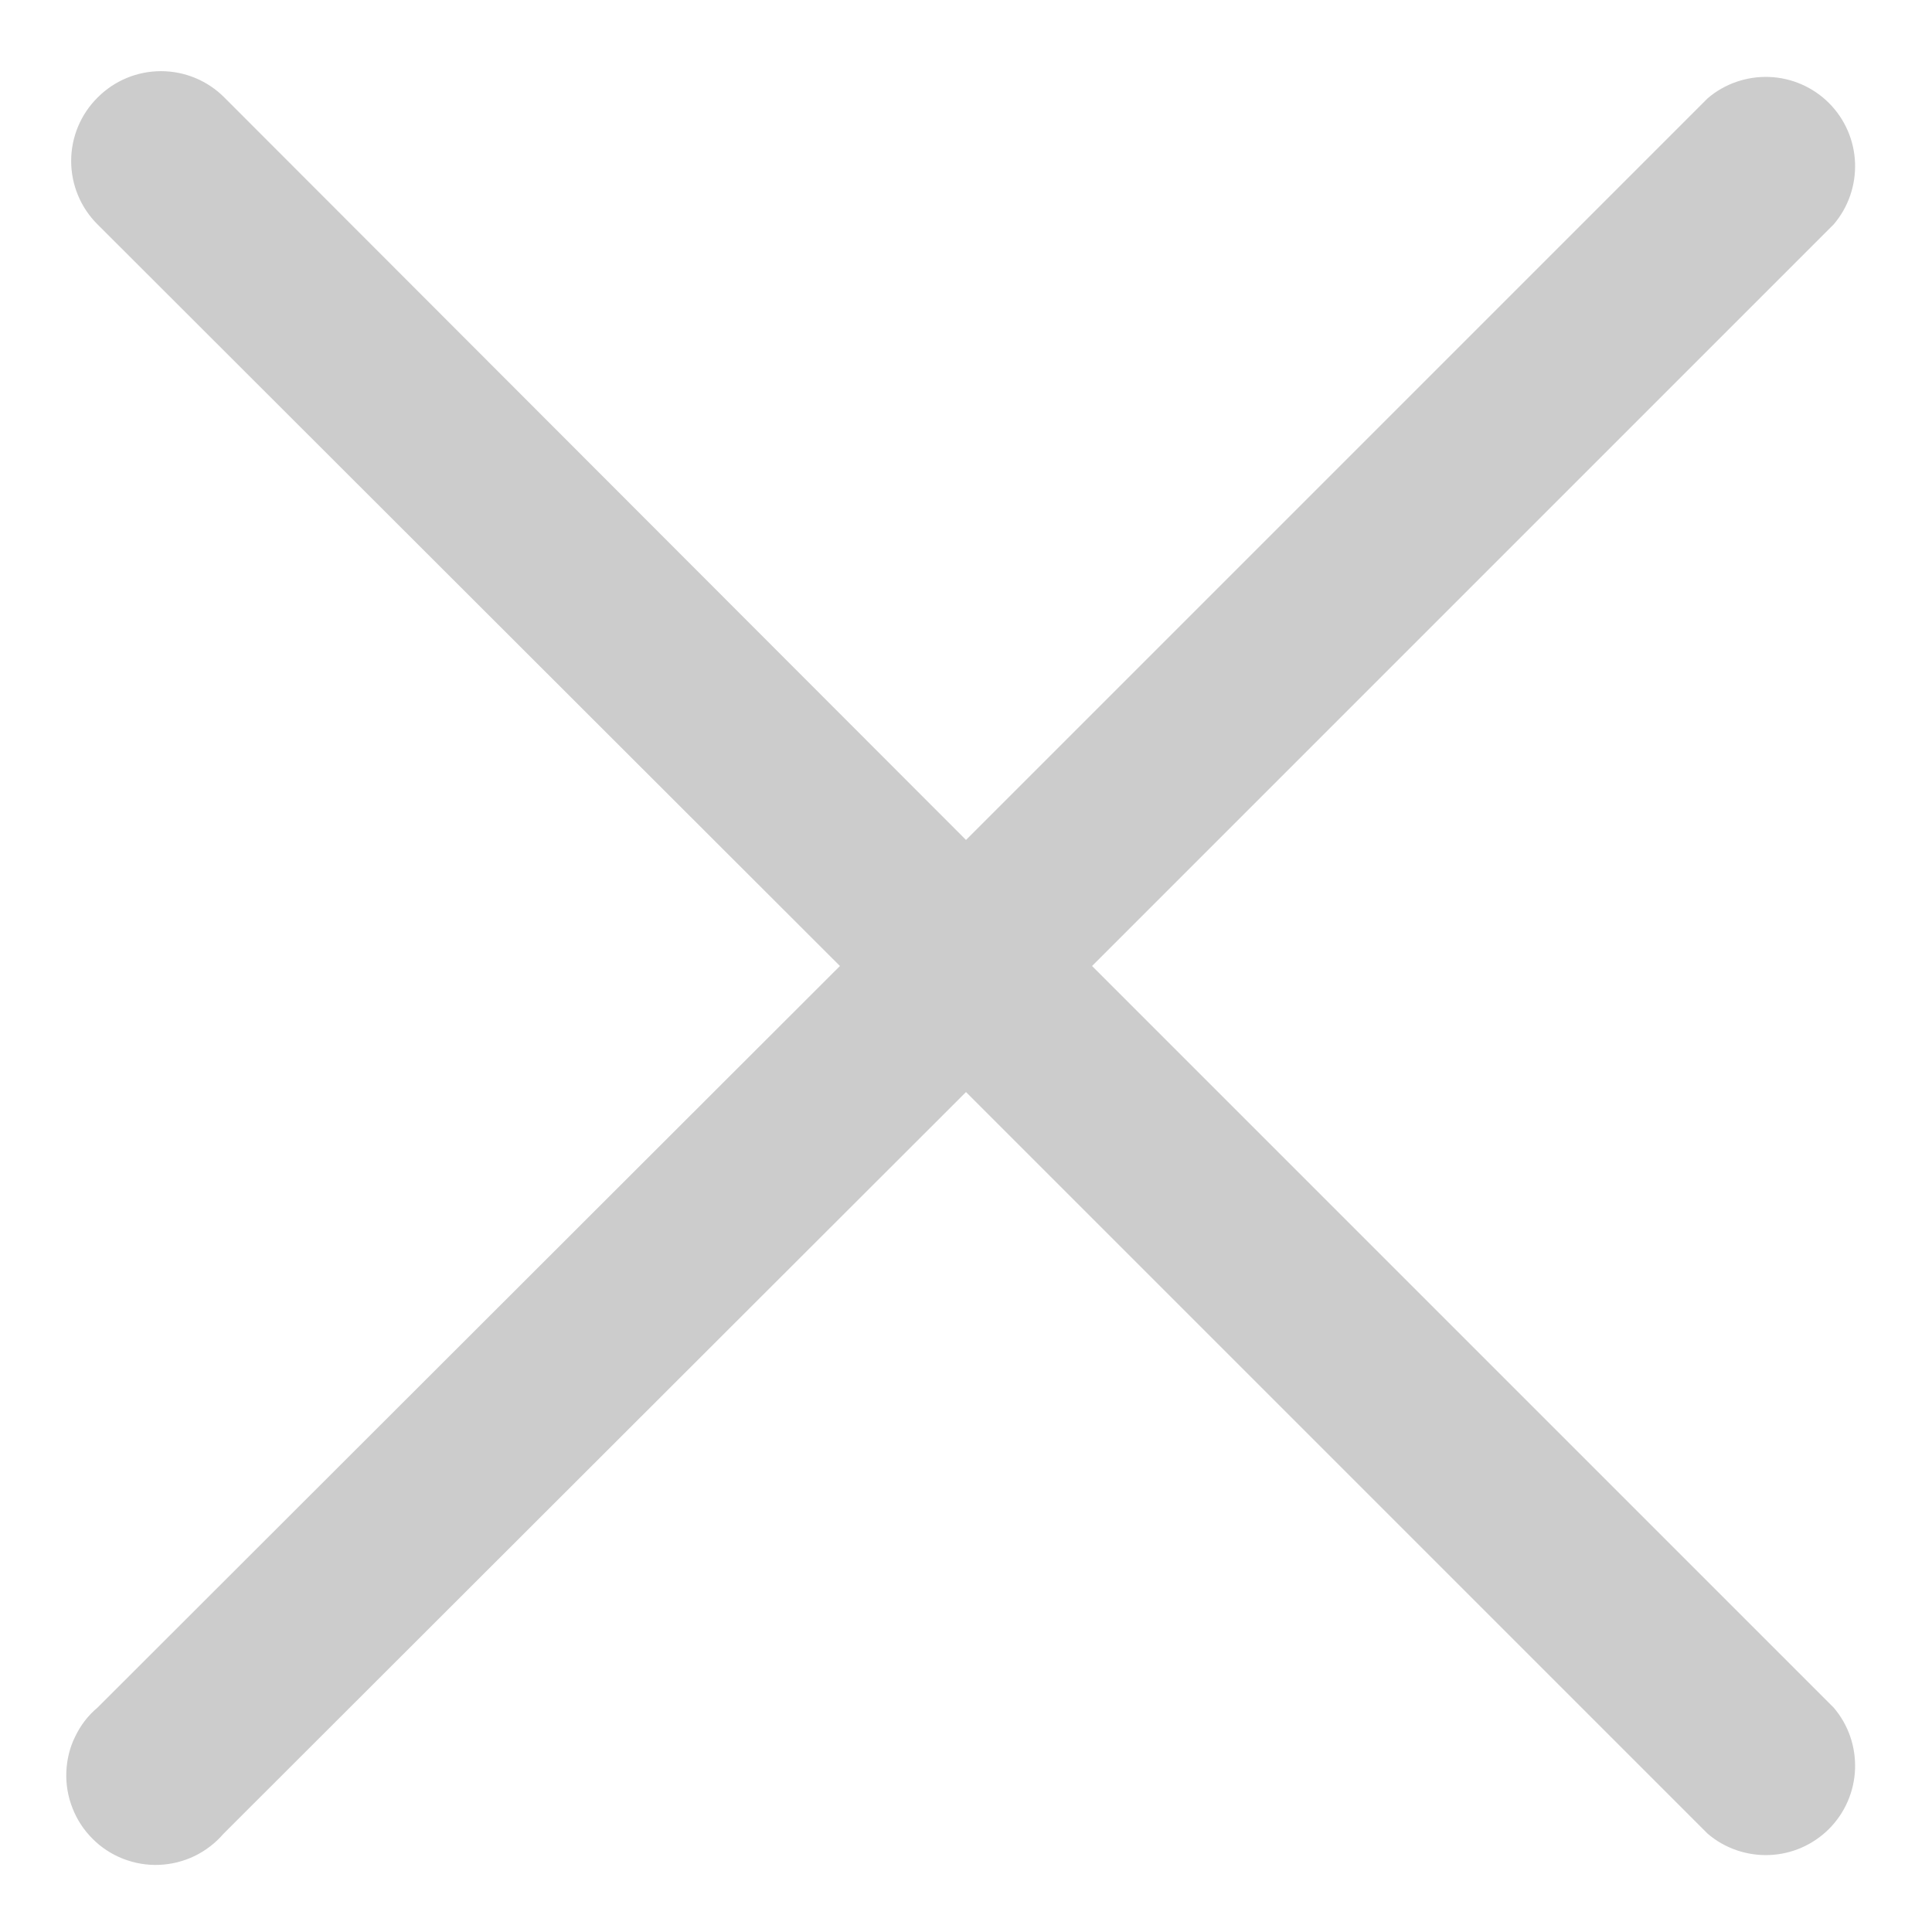<svg width="12" height="12" viewBox="0 0 12 12" fill="none" xmlns="http://www.w3.org/2000/svg">
<path d="M6.783 6L11.389 1.394C11.48 1.288 11.527 1.151 11.522 1.012C11.517 0.872 11.459 0.739 11.36 0.64C11.261 0.541 11.128 0.483 10.988 0.478C10.849 0.473 10.712 0.52 10.606 0.611L6 5.217L1.394 0.606C1.29 0.501 1.148 0.442 1 0.442C0.852 0.442 0.71 0.501 0.606 0.606C0.501 0.71 0.442 0.852 0.442 1C0.442 1.148 0.501 1.29 0.606 1.394L5.217 6L0.606 10.606C0.547 10.655 0.5 10.717 0.467 10.786C0.433 10.854 0.415 10.93 0.412 11.006C0.409 11.083 0.422 11.159 0.45 11.23C0.478 11.302 0.52 11.366 0.574 11.42C0.628 11.475 0.693 11.517 0.764 11.545C0.836 11.573 0.912 11.586 0.988 11.583C1.065 11.58 1.14 11.561 1.209 11.528C1.278 11.494 1.339 11.447 1.389 11.389L6 6.783L10.606 11.389C10.712 11.48 10.849 11.527 10.988 11.522C11.128 11.517 11.261 11.459 11.36 11.36C11.459 11.261 11.517 11.128 11.522 10.988C11.527 10.848 11.48 10.712 11.389 10.606L6.783 6Z" fill="#CCCCCC"/>
</svg>
